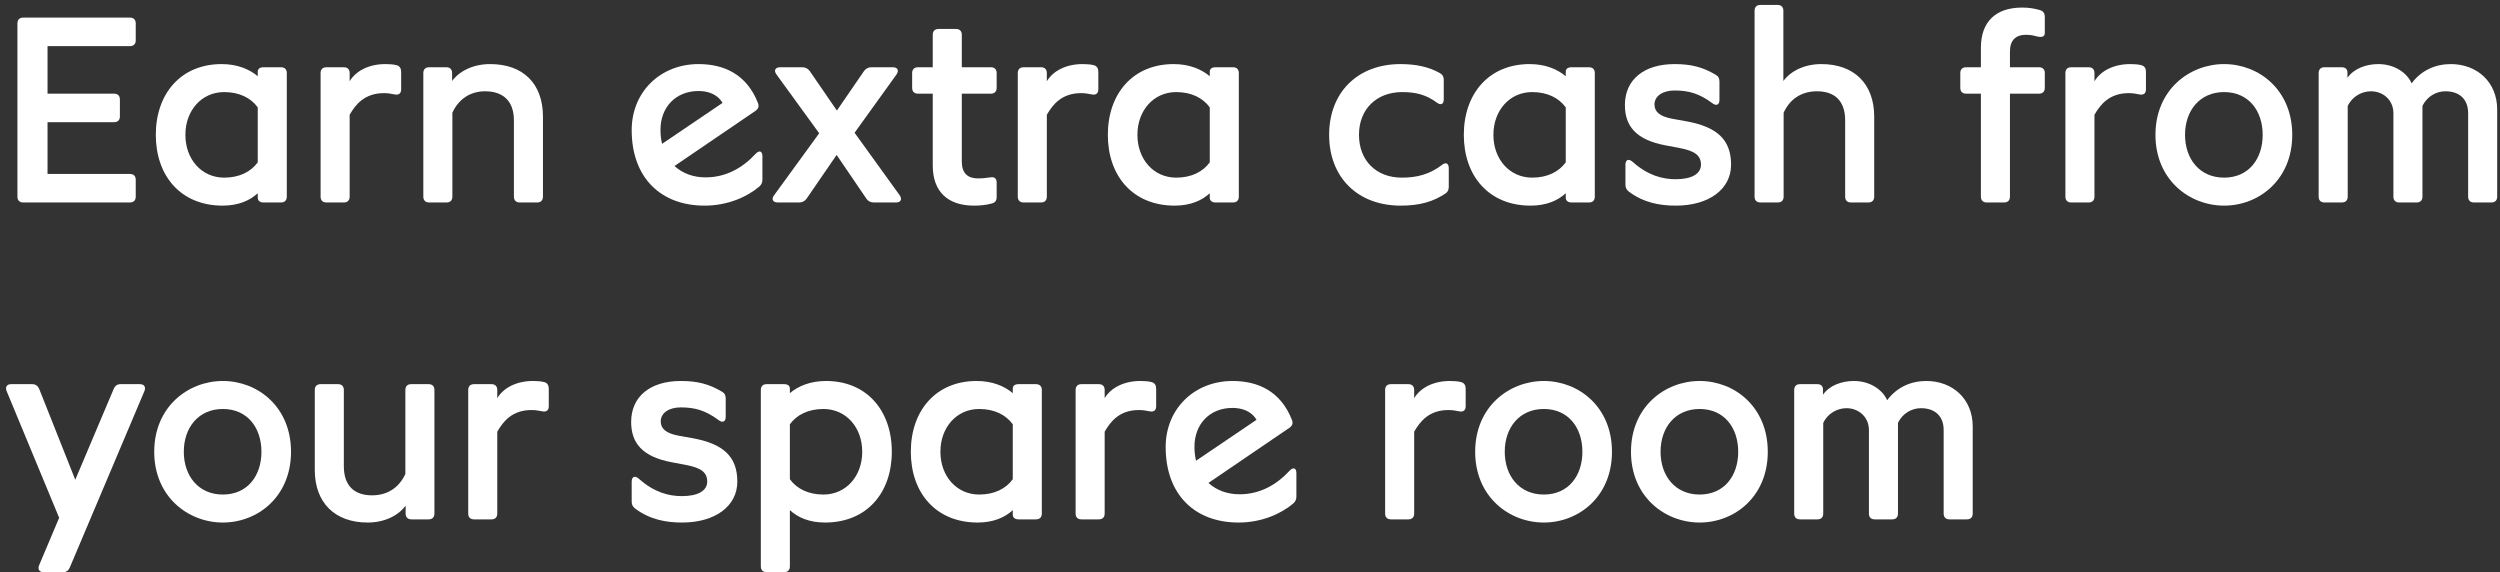 <?xml version="1.0" encoding="UTF-8"?>
<svg width="284px" height="65px" viewBox="0 0 284 65" version="1.1" xmlns="http://www.w3.org/2000/svg" xmlns:xlink="http://www.w3.org/1999/xlink">
    <rect x="0" y="0" width="284" height="65" fill="#333333" stroke="none"/>
    <title>Earn extra cash from</title>
    <g id="Page-1" stroke="none" stroke-width="1" fill="none" fill-rule="evenodd">
        <g id="Homepage-banner---Desktop" transform="translate(-117, -928)" fill="#FFFFFF" fill-rule="nonzero">
            <g id="Group" transform="translate(85, 904)">
                <g id="Earn-extra-cash-from" transform="translate(32.686, 24.56)">
                    <path d="M1.954,22.44 L14.074,22.44 C14.494,22.44 14.734,22.2 14.734,21.78 L14.734,19.86 C14.734,19.44 14.494,19.2 14.074,19.2 L4.714,19.2 L4.714,13.32 L12.274,13.32 C12.694,13.32 12.934,13.08 12.934,12.66 L12.934,10.74 C12.934,10.32 12.694,10.08 12.274,10.08 L4.714,10.08 L4.714,4.68 L14.074,4.68 C14.494,4.68 14.734,4.44 14.734,4.02 L14.734,2.1 C14.734,1.68 14.494,1.44 14.074,1.44 L1.954,1.44 C1.534,1.44 1.294,1.68 1.294,2.1 L1.294,21.78 C1.294,22.2 1.534,22.44 1.954,22.44 Z" id="Path"></path>
                    <path d="M28.594,7.59 L28.594,8.1 C27.634,7.29 26.254,6.72 24.484,6.72 C19.864,6.72 17.014,10.08 17.014,14.76 C17.014,19.44 19.864,22.8 24.604,22.8 C26.374,22.8 27.694,22.23 28.594,21.39 L28.594,21.9 C28.594,22.23 28.834,22.44 29.254,22.44 L31.234,22.44 C31.654,22.44 31.894,22.2 31.894,21.78 L31.894,7.74 C31.894,7.32 31.654,7.08 31.234,7.08 L29.254,7.08 C28.834,7.08 28.594,7.26 28.594,7.59 Z M24.784,19.62 C22.204,19.62 20.374,17.52 20.374,14.76 C20.374,12 22.204,9.9 24.784,9.9 C26.494,9.9 27.814,10.56 28.594,11.64 L28.594,17.88 C27.814,18.96 26.494,19.62 24.784,19.62 Z" id="Shape"></path>
                    <path d="M36.394,22.44 L38.374,22.44 C38.794,22.44 39.034,22.2 39.034,21.78 L39.034,12.48 C39.724,11.28 40.744,10.02 42.934,10.02 C43.324,10.02 43.744,10.08 44.164,10.17 C44.614,10.26 44.884,10.05 44.884,9.6 L44.884,7.59 C44.884,7.23 44.734,6.93 44.344,6.84 C43.984,6.75 43.564,6.72 43.084,6.72 C41.254,6.72 39.754,7.47 39.034,8.67 L39.034,7.74 C39.034,7.32 38.794,7.08 38.374,7.08 L36.394,7.08 C35.974,7.08 35.734,7.32 35.734,7.74 L35.734,21.78 C35.734,22.2 35.974,22.44 36.394,22.44 Z" id="Path"></path>
                    <path d="M54.994,6.72 C53.074,6.72 51.514,7.5 50.674,8.64 L50.674,7.74 C50.674,7.32 50.434,7.08 50.014,7.08 L48.064,7.08 C47.644,7.08 47.404,7.32 47.404,7.74 L47.404,21.78 C47.404,22.2 47.644,22.44 48.064,22.44 L50.044,22.44 C50.464,22.44 50.704,22.2 50.704,21.78 L50.704,12.24 C51.424,10.68 52.744,9.81 54.424,9.81 C56.404,9.81 57.694,10.86 57.694,13.11 L57.694,21.78 C57.694,22.2 57.934,22.44 58.354,22.44 L60.334,22.44 C60.754,22.44 60.994,22.2 60.994,21.78 L60.994,12.69 C60.994,8.94 58.744,6.72 54.994,6.72 Z" id="Path"></path>
                    <path d="M79.474,19.59 C78.064,19.59 76.864,19.14 75.934,18.3 L85.144,12.03 C85.474,11.79 85.564,11.52 85.414,11.13 C84.124,7.86 81.544,6.72 78.664,6.72 C74.344,6.72 71.074,9.87 71.074,14.22 C71.074,19.62 74.374,22.8 79.354,22.8 C82.024,22.8 84.214,21.78 85.564,20.64 C85.834,20.4 85.924,20.16 85.924,19.83 L85.924,17.19 C85.924,16.59 85.564,16.47 85.144,16.92 C83.674,18.51 81.784,19.59 79.474,19.59 Z M78.664,9.78 C79.594,9.78 80.764,10.05 81.394,11.13 L74.524,15.78 C74.404,15.27 74.344,14.76 74.344,14.19 C74.344,11.61 76.084,9.78 78.664,9.78 Z" id="Shape"></path>
                    <path d="M101.524,21.63 L96.394,14.52 L101.164,7.89 C101.464,7.44 101.284,7.08 100.744,7.08 L98.284,7.08 C97.954,7.08 97.684,7.23 97.474,7.5 L94.384,12 L91.294,7.5 C91.084,7.23 90.814,7.08 90.484,7.08 L87.934,7.08 C87.394,7.08 87.184,7.44 87.514,7.89 L92.374,14.58 L87.244,21.63 C86.914,22.08 87.124,22.44 87.664,22.44 L90.124,22.44 C90.454,22.44 90.724,22.29 90.934,22.02 L94.354,17.04 L97.744,22.02 C97.924,22.29 98.224,22.44 98.554,22.44 L101.104,22.44 C101.644,22.44 101.824,22.08 101.524,21.63 Z" id="Path"></path>
                    <path d="M112.534,9.42 L112.534,7.74 C112.534,7.32 112.294,7.08 111.874,7.08 L108.574,7.08 L108.574,3.39 C108.574,2.97 108.334,2.73 107.914,2.73 L105.934,2.73 C105.514,2.73 105.274,2.97 105.274,3.39 L105.274,7.08 L103.594,7.08 C103.174,7.08 102.934,7.32 102.934,7.74 L102.934,9.42 C102.934,9.84 103.174,10.08 103.594,10.08 L105.274,10.08 L105.274,18.24 C105.274,21.18 106.954,22.8 109.954,22.8 C110.644,22.8 111.304,22.74 111.964,22.56 C112.354,22.47 112.534,22.23 112.534,21.84 L112.534,20.16 C112.534,19.71 112.264,19.5 111.814,19.59 C111.274,19.68 110.794,19.71 110.434,19.71 C109.234,19.71 108.574,19.11 108.574,17.79 L108.574,10.08 L111.874,10.08 C112.294,10.08 112.534,9.84 112.534,9.42 Z" id="Path"></path>
                    <path d="M115.594,22.44 L117.574,22.44 C117.994,22.44 118.234,22.2 118.234,21.78 L118.234,12.48 C118.924,11.28 119.944,10.02 122.134,10.02 C122.524,10.02 122.944,10.08 123.364,10.17 C123.814,10.26 124.084,10.05 124.084,9.6 L124.084,7.59 C124.084,7.23 123.934,6.93 123.544,6.84 C123.184,6.75 122.764,6.72 122.284,6.72 C120.454,6.72 118.954,7.47 118.234,8.67 L118.234,7.74 C118.234,7.32 117.994,7.08 117.574,7.08 L115.594,7.08 C115.174,7.08 114.934,7.32 114.934,7.74 L114.934,21.78 C114.934,22.2 115.174,22.44 115.594,22.44 Z" id="Path"></path>
                    <path d="M136.744,7.59 L136.744,8.1 C135.784,7.29 134.404,6.72 132.634,6.72 C128.014,6.72 125.164,10.08 125.164,14.76 C125.164,19.44 128.014,22.8 132.754,22.8 C134.524,22.8 135.844,22.23 136.744,21.39 L136.744,21.9 C136.744,22.23 136.984,22.44 137.404,22.44 L139.384,22.44 C139.804,22.44 140.044,22.2 140.044,21.78 L140.044,7.74 C140.044,7.32 139.804,7.08 139.384,7.08 L137.404,7.08 C136.984,7.08 136.744,7.26 136.744,7.59 Z M132.934,19.62 C130.354,19.62 128.524,17.52 128.524,14.76 C128.524,12 130.354,9.9 132.934,9.9 C134.644,9.9 135.964,10.56 136.744,11.64 L136.744,17.88 C135.964,18.96 134.644,19.62 132.934,19.62 Z" id="Shape"></path>
                    <path d="M158.434,22.8 C160.594,22.8 162.154,22.35 163.564,21.39 C163.804,21.21 163.894,20.97 163.894,20.64 L163.894,18.54 C163.894,18 163.564,17.82 163.114,18.18 C161.734,19.23 160.324,19.62 158.554,19.62 C155.644,19.62 153.694,17.67 153.694,14.76 C153.694,11.85 155.674,9.9 158.614,9.9 C160.204,9.9 161.374,10.23 162.544,11.1 C162.994,11.43 163.324,11.28 163.324,10.74 L163.324,8.52 C163.324,8.16 163.204,7.92 162.874,7.74 C161.614,7.02 160.114,6.72 158.404,6.72 C153.544,6.72 150.304,9.93 150.304,14.76 C150.304,19.59 153.544,22.8 158.434,22.8 Z" id="Path"></path>
                    <path d="M177.184,7.59 L177.184,8.1 C176.224,7.29 174.844,6.72 173.074,6.72 C168.454,6.72 165.604,10.08 165.604,14.76 C165.604,19.44 168.454,22.8 173.194,22.8 C174.964,22.8 176.284,22.23 177.184,21.39 L177.184,21.9 C177.184,22.23 177.424,22.44 177.844,22.44 L179.824,22.44 C180.244,22.44 180.484,22.2 180.484,21.78 L180.484,7.74 C180.484,7.32 180.244,7.08 179.824,7.08 L177.844,7.08 C177.424,7.08 177.184,7.26 177.184,7.59 Z M173.374,19.62 C170.794,19.62 168.964,17.52 168.964,14.76 C168.964,12 170.794,9.9 173.374,9.9 C175.084,9.9 176.404,10.56 177.184,11.64 L177.184,17.88 C176.404,18.96 175.084,19.62 173.374,19.62 Z" id="Shape"></path>
                    <path d="M189.694,22.8 C193.444,22.8 195.964,20.94 195.964,18.15 C195.964,15.33 194.404,13.83 190.774,13.2 L189.274,12.93 C187.834,12.66 187.264,12.12 187.264,11.31 C187.264,10.35 188.194,9.72 189.544,9.72 C191.134,9.72 192.334,10.05 193.834,11.16 C194.284,11.52 194.644,11.34 194.644,10.8 L194.644,8.7 C194.644,8.34 194.524,8.1 194.194,7.92 C192.724,7.05 191.404,6.72 189.544,6.72 C186.064,6.72 183.904,8.49 183.904,11.37 C183.904,13.74 185.134,15.33 188.554,15.96 L190.144,16.26 C191.884,16.59 192.544,17.13 192.544,18.15 C192.544,19.17 191.524,19.8 189.664,19.8 C188.194,19.8 186.514,19.38 184.774,17.82 C184.324,17.43 183.964,17.58 183.964,18.15 L183.964,20.43 C183.964,20.76 184.084,21 184.354,21.21 C186.034,22.47 187.864,22.8 189.694,22.8 Z" id="Path"></path>
                    <path d="M206.224,6.72 C204.304,6.72 202.744,7.5 201.904,8.64 L201.904,0.66 C201.904,0.24 201.664,0 201.244,0 L199.294,0 C198.874,0 198.634,0.24 198.634,0.66 L198.634,21.78 C198.634,22.2 198.874,22.44 199.294,22.44 L201.274,22.44 C201.694,22.44 201.934,22.2 201.934,21.78 L201.934,12.24 C202.624,10.74 203.914,9.81 205.714,9.81 C207.694,9.81 208.924,10.86 208.924,13.11 L208.924,21.78 C208.924,22.2 209.164,22.44 209.584,22.44 L211.564,22.44 C211.984,22.44 212.224,22.2 212.224,21.78 L212.224,12.69 C212.224,8.97 209.944,6.72 206.224,6.72 Z" id="Path"></path>
                    <path d="M229.504,3.39 C229.774,3.39 230.134,3.42 230.554,3.54 C231.214,3.72 231.604,3.66 231.604,3.18 L231.604,1.35 C231.604,0.99 231.454,0.72 231.094,0.6 C230.404,0.39 229.744,0.3 229.024,0.3 C226.024,0.3 224.344,1.92 224.344,4.86 L224.344,7.08 L222.664,7.08 C222.244,7.08 222.004,7.32 222.004,7.74 L222.004,9.42 C222.004,9.84 222.244,10.08 222.664,10.08 L224.344,10.08 L224.344,21.78 C224.344,22.2 224.584,22.44 225.004,22.44 L226.984,22.44 C227.404,22.44 227.644,22.2 227.644,21.78 L227.644,10.08 L230.944,10.08 C231.364,10.08 231.604,9.84 231.604,9.42 L231.604,7.74 C231.604,7.32 231.364,7.08 230.944,7.08 L227.644,7.08 L227.644,5.31 C227.644,3.99 228.304,3.39 229.504,3.39 Z" id="Path"></path>
                    <path d="M234.604,22.44 L236.584,22.44 C237.004,22.44 237.244,22.2 237.244,21.78 L237.244,12.48 C237.934,11.28 238.954,10.02 241.144,10.02 C241.534,10.02 241.954,10.08 242.374,10.17 C242.824,10.26 243.094,10.05 243.094,9.6 L243.094,7.59 C243.094,7.23 242.944,6.93 242.554,6.84 C242.194,6.75 241.774,6.72 241.294,6.72 C239.464,6.72 237.964,7.47 237.244,8.67 L237.244,7.74 C237.244,7.32 237.004,7.08 236.584,7.08 L234.604,7.08 C234.184,7.08 233.944,7.32 233.944,7.74 L233.944,21.78 C233.944,22.2 234.184,22.44 234.604,22.44 Z" id="Path"></path>
                    <path d="M251.974,22.8 C255.934,22.8 259.714,19.86 259.714,14.76 C259.714,9.66 255.934,6.72 251.974,6.72 C248.014,6.72 244.174,9.66 244.174,14.76 C244.174,19.86 248.014,22.8 251.974,22.8 Z M251.974,19.62 C249.184,19.62 247.534,17.49 247.534,14.76 C247.534,12.03 249.184,9.9 251.974,9.9 C254.764,9.9 256.354,12.03 256.354,14.76 C256.354,17.49 254.764,19.62 251.974,19.62 Z" id="Shape"></path>
                    <path d="M263.374,22.44 L265.354,22.44 C265.774,22.44 266.014,22.2 266.014,21.78 L266.014,11.49 C266.524,10.38 267.634,9.81 268.654,9.81 C270.004,9.81 271.204,10.77 271.204,12.3 L271.204,21.78 C271.204,22.2 271.444,22.44 271.864,22.44 L273.844,22.44 C274.264,22.44 274.504,22.2 274.504,21.78 L274.504,11.49 C275.014,10.38 276.094,9.81 277.114,9.81 C278.644,9.81 279.694,10.65 279.694,12.3 L279.694,21.78 C279.694,22.2 279.934,22.44 280.354,22.44 L282.334,22.44 C282.754,22.44 282.994,22.2 282.994,21.78 L282.994,11.88 C282.994,8.79 280.744,6.72 277.714,6.72 C275.974,6.72 274.354,7.44 273.274,8.91 C272.794,7.77 271.384,6.72 269.494,6.72 C268.144,6.72 266.734,7.2 265.984,8.28 L265.984,7.68 C265.984,7.29 265.744,7.08 265.324,7.08 L263.374,7.08 C262.954,7.08 262.714,7.32 262.714,7.74 L262.714,21.78 C262.714,22.2 262.954,22.44 263.374,22.44 Z" id="Path"></path>
                    <path d="M12.244,43.59 L7.864,53.94 L3.754,43.59 C3.604,43.26 3.334,43.08 2.974,43.08 L0.574,43.08 C0.094,43.08 -0.116,43.41 0.064,43.86 L6.034,58.26 L3.754,63.66 C3.574,64.11 3.784,64.44 4.264,64.44 L6.484,64.44 C6.844,64.44 7.084,64.26 7.234,63.93 L15.724,43.86 C15.904,43.41 15.694,43.08 15.214,43.08 L12.994,43.08 C12.634,43.08 12.394,43.26 12.244,43.59 Z" id="Path"></path>
                    <path d="M24.634,58.8 C28.594,58.8 32.374,55.86 32.374,50.76 C32.374,45.66 28.594,42.72 24.634,42.72 C20.674,42.72 16.834,45.66 16.834,50.76 C16.834,55.86 20.674,58.8 24.634,58.8 Z M24.634,55.62 C21.844,55.62 20.194,53.49 20.194,50.76 C20.194,48.03 21.844,45.9 24.634,45.9 C27.424,45.9 29.014,48.03 29.014,50.76 C29.014,53.49 27.424,55.62 24.634,55.62 Z" id="Shape"></path>
                    <path d="M45.364,43.74 L45.364,53.28 C44.674,54.78 43.384,55.71 41.584,55.71 C39.604,55.71 38.374,54.66 38.374,52.41 L38.374,43.74 C38.374,43.32 38.134,43.08 37.714,43.08 L35.734,43.08 C35.314,43.08 35.074,43.32 35.074,43.74 L35.074,52.83 C35.074,56.55 37.354,58.8 41.074,58.8 C42.994,58.8 44.554,58.02 45.394,56.88 L45.394,57.78 C45.394,58.2 45.634,58.44 46.054,58.44 L48.004,58.44 C48.424,58.44 48.664,58.2 48.664,57.78 L48.664,43.74 C48.664,43.32 48.424,43.08 48.004,43.08 L46.024,43.08 C45.604,43.08 45.364,43.32 45.364,43.74 Z" id="Path"></path>
                    <path d="M53.164,58.44 L55.144,58.44 C55.564,58.44 55.804,58.2 55.804,57.78 L55.804,48.48 C56.494,47.28 57.514,46.02 59.704,46.02 C60.094,46.02 60.514,46.08 60.934,46.17 C61.384,46.26 61.654,46.05 61.654,45.6 L61.654,43.59 C61.654,43.23 61.504,42.93 61.114,42.84 C60.754,42.75 60.334,42.72 59.854,42.72 C58.024,42.72 56.524,43.47 55.804,44.67 L55.804,43.74 C55.804,43.32 55.564,43.08 55.144,43.08 L53.164,43.08 C52.744,43.08 52.504,43.32 52.504,43.74 L52.504,57.78 C52.504,58.2 52.744,58.44 53.164,58.44 Z" id="Path"></path>
                    <path d="M76.804,58.8 C80.554,58.8 83.074,56.94 83.074,54.15 C83.074,51.33 81.514,49.83 77.884,49.2 L76.384,48.93 C74.944,48.66 74.374,48.12 74.374,47.31 C74.374,46.35 75.304,45.72 76.654,45.72 C78.244,45.72 79.444,46.05 80.944,47.16 C81.394,47.52 81.754,47.34 81.754,46.8 L81.754,44.7 C81.754,44.34 81.634,44.1 81.304,43.92 C79.834,43.05 78.514,42.72 76.654,42.72 C73.174,42.72 71.014,44.49 71.014,47.37 C71.014,49.74 72.244,51.33 75.664,51.96 L77.254,52.26 C78.994,52.59 79.654,53.13 79.654,54.15 C79.654,55.17 78.634,55.8 76.774,55.8 C75.304,55.8 73.624,55.38 71.884,53.82 C71.434,53.43 71.074,53.58 71.074,54.15 L71.074,56.43 C71.074,56.76 71.194,57 71.464,57.21 C73.144,58.47 74.974,58.8 76.804,58.8 Z" id="Path"></path>
                    <path d="M93.154,42.72 C91.384,42.72 90.004,43.29 89.044,44.1 L89.044,43.59 C89.044,43.26 88.804,43.08 88.384,43.08 L86.404,43.08 C85.984,43.08 85.744,43.32 85.744,43.74 L85.744,63.78 C85.744,64.2 85.984,64.44 86.404,64.44 L88.384,64.44 C88.804,64.44 89.044,64.2 89.044,63.78 L89.044,57.39 C89.944,58.23 91.264,58.8 93.034,58.8 C97.774,58.8 100.624,55.44 100.624,50.76 C100.624,46.08 97.774,42.72 93.154,42.72 Z M92.854,55.62 C91.144,55.62 89.824,54.96 89.044,53.88 L89.044,47.64 C89.824,46.56 91.144,45.9 92.854,45.9 C95.434,45.9 97.264,48 97.264,50.76 C97.264,53.52 95.434,55.62 92.854,55.62 Z" id="Shape"></path>
                    <path d="M114.364,43.59 L114.364,44.1 C113.404,43.29 112.024,42.72 110.254,42.72 C105.634,42.72 102.784,46.08 102.784,50.76 C102.784,55.44 105.634,58.8 110.374,58.8 C112.144,58.8 113.464,58.23 114.364,57.39 L114.364,57.9 C114.364,58.23 114.604,58.44 115.024,58.44 L117.004,58.44 C117.424,58.44 117.664,58.2 117.664,57.78 L117.664,43.74 C117.664,43.32 117.424,43.08 117.004,43.08 L115.024,43.08 C114.604,43.08 114.364,43.26 114.364,43.59 Z M110.554,55.62 C107.974,55.62 106.144,53.52 106.144,50.76 C106.144,48 107.974,45.9 110.554,45.9 C112.264,45.9 113.584,46.56 114.364,47.64 L114.364,53.88 C113.584,54.96 112.264,55.62 110.554,55.62 Z" id="Shape"></path>
                    <path d="M122.164,58.44 L124.144,58.44 C124.564,58.44 124.804,58.2 124.804,57.78 L124.804,48.48 C125.494,47.28 126.514,46.02 128.704,46.02 C129.094,46.02 129.514,46.08 129.934,46.17 C130.384,46.26 130.654,46.05 130.654,45.6 L130.654,43.59 C130.654,43.23 130.504,42.93 130.114,42.84 C129.754,42.75 129.334,42.72 128.854,42.72 C127.024,42.72 125.524,43.47 124.804,44.67 L124.804,43.74 C124.804,43.32 124.564,43.08 124.144,43.08 L122.164,43.08 C121.744,43.08 121.504,43.32 121.504,43.74 L121.504,57.78 C121.504,58.2 121.744,58.44 122.164,58.44 Z" id="Path"></path>
                    <path d="M140.134,55.59 C138.724,55.59 137.524,55.14 136.594,54.3 L145.804,48.03 C146.134,47.79 146.224,47.52 146.074,47.13 C144.784,43.86 142.204,42.72 139.324,42.72 C135.004,42.72 131.734,45.87 131.734,50.22 C131.734,55.62 135.034,58.8 140.014,58.8 C142.684,58.8 144.874,57.78 146.224,56.64 C146.494,56.4 146.584,56.16 146.584,55.83 L146.584,53.19 C146.584,52.59 146.224,52.47 145.804,52.92 C144.334,54.51 142.444,55.59 140.134,55.59 Z M139.324,45.78 C140.254,45.78 141.424,46.05 142.054,47.13 L135.184,51.78 C135.064,51.27 135.004,50.76 135.004,50.19 C135.004,47.61 136.744,45.78 139.324,45.78 Z" id="Shape"></path>
                    <path d="M157.324,58.44 L159.304,58.44 C159.724,58.44 159.964,58.2 159.964,57.78 L159.964,48.48 C160.654,47.28 161.674,46.02 163.864,46.02 C164.254,46.02 164.674,46.08 165.094,46.17 C165.544,46.26 165.814,46.05 165.814,45.6 L165.814,43.59 C165.814,43.23 165.664,42.93 165.274,42.84 C164.914,42.75 164.494,42.72 164.014,42.72 C162.184,42.72 160.684,43.47 159.964,44.67 L159.964,43.74 C159.964,43.32 159.724,43.08 159.304,43.08 L157.324,43.08 C156.904,43.08 156.664,43.32 156.664,43.74 L156.664,57.78 C156.664,58.2 156.904,58.44 157.324,58.44 Z" id="Path"></path>
                    <path d="M174.694,58.8 C178.654,58.8 182.434,55.86 182.434,50.76 C182.434,45.66 178.654,42.72 174.694,42.72 C170.734,42.72 166.894,45.66 166.894,50.76 C166.894,55.86 170.734,58.8 174.694,58.8 Z M174.694,55.62 C171.904,55.62 170.254,53.49 170.254,50.76 C170.254,48.03 171.904,45.9 174.694,45.9 C177.484,45.9 179.074,48.03 179.074,50.76 C179.074,53.49 177.484,55.62 174.694,55.62 Z" id="Shape"></path>
                    <path d="M192.394,58.8 C196.354,58.8 200.134,55.86 200.134,50.76 C200.134,45.66 196.354,42.72 192.394,42.72 C188.434,42.72 184.594,45.66 184.594,50.76 C184.594,55.86 188.434,58.8 192.394,58.8 Z M192.394,55.62 C189.604,55.62 187.954,53.49 187.954,50.76 C187.954,48.03 189.604,45.9 192.394,45.9 C195.184,45.9 196.774,48.03 196.774,50.76 C196.774,53.49 195.184,55.62 192.394,55.62 Z" id="Shape"></path>
                    <path d="M203.794,58.44 L205.774,58.44 C206.194,58.44 206.434,58.2 206.434,57.78 L206.434,47.49 C206.944,46.38 208.054,45.81 209.074,45.81 C210.424,45.81 211.624,46.77 211.624,48.3 L211.624,57.78 C211.624,58.2 211.864,58.44 212.284,58.44 L214.264,58.44 C214.684,58.44 214.924,58.2 214.924,57.78 L214.924,47.49 C215.434,46.38 216.514,45.81 217.534,45.81 C219.064,45.81 220.114,46.65 220.114,48.3 L220.114,57.78 C220.114,58.2 220.354,58.44 220.774,58.44 L222.754,58.44 C223.174,58.44 223.414,58.2 223.414,57.78 L223.414,47.88 C223.414,44.79 221.164,42.72 218.134,42.72 C216.394,42.72 214.774,43.44 213.694,44.91 C213.214,43.77 211.804,42.72 209.914,42.72 C208.564,42.72 207.154,43.2 206.404,44.28 L206.404,43.68 C206.404,43.29 206.164,43.08 205.744,43.08 L203.794,43.08 C203.374,43.08 203.134,43.32 203.134,43.74 L203.134,57.78 C203.134,58.2 203.374,58.44 203.794,58.44 Z" id="Path"></path>
                </g>
            </g>
        </g>
    </g>
</svg>